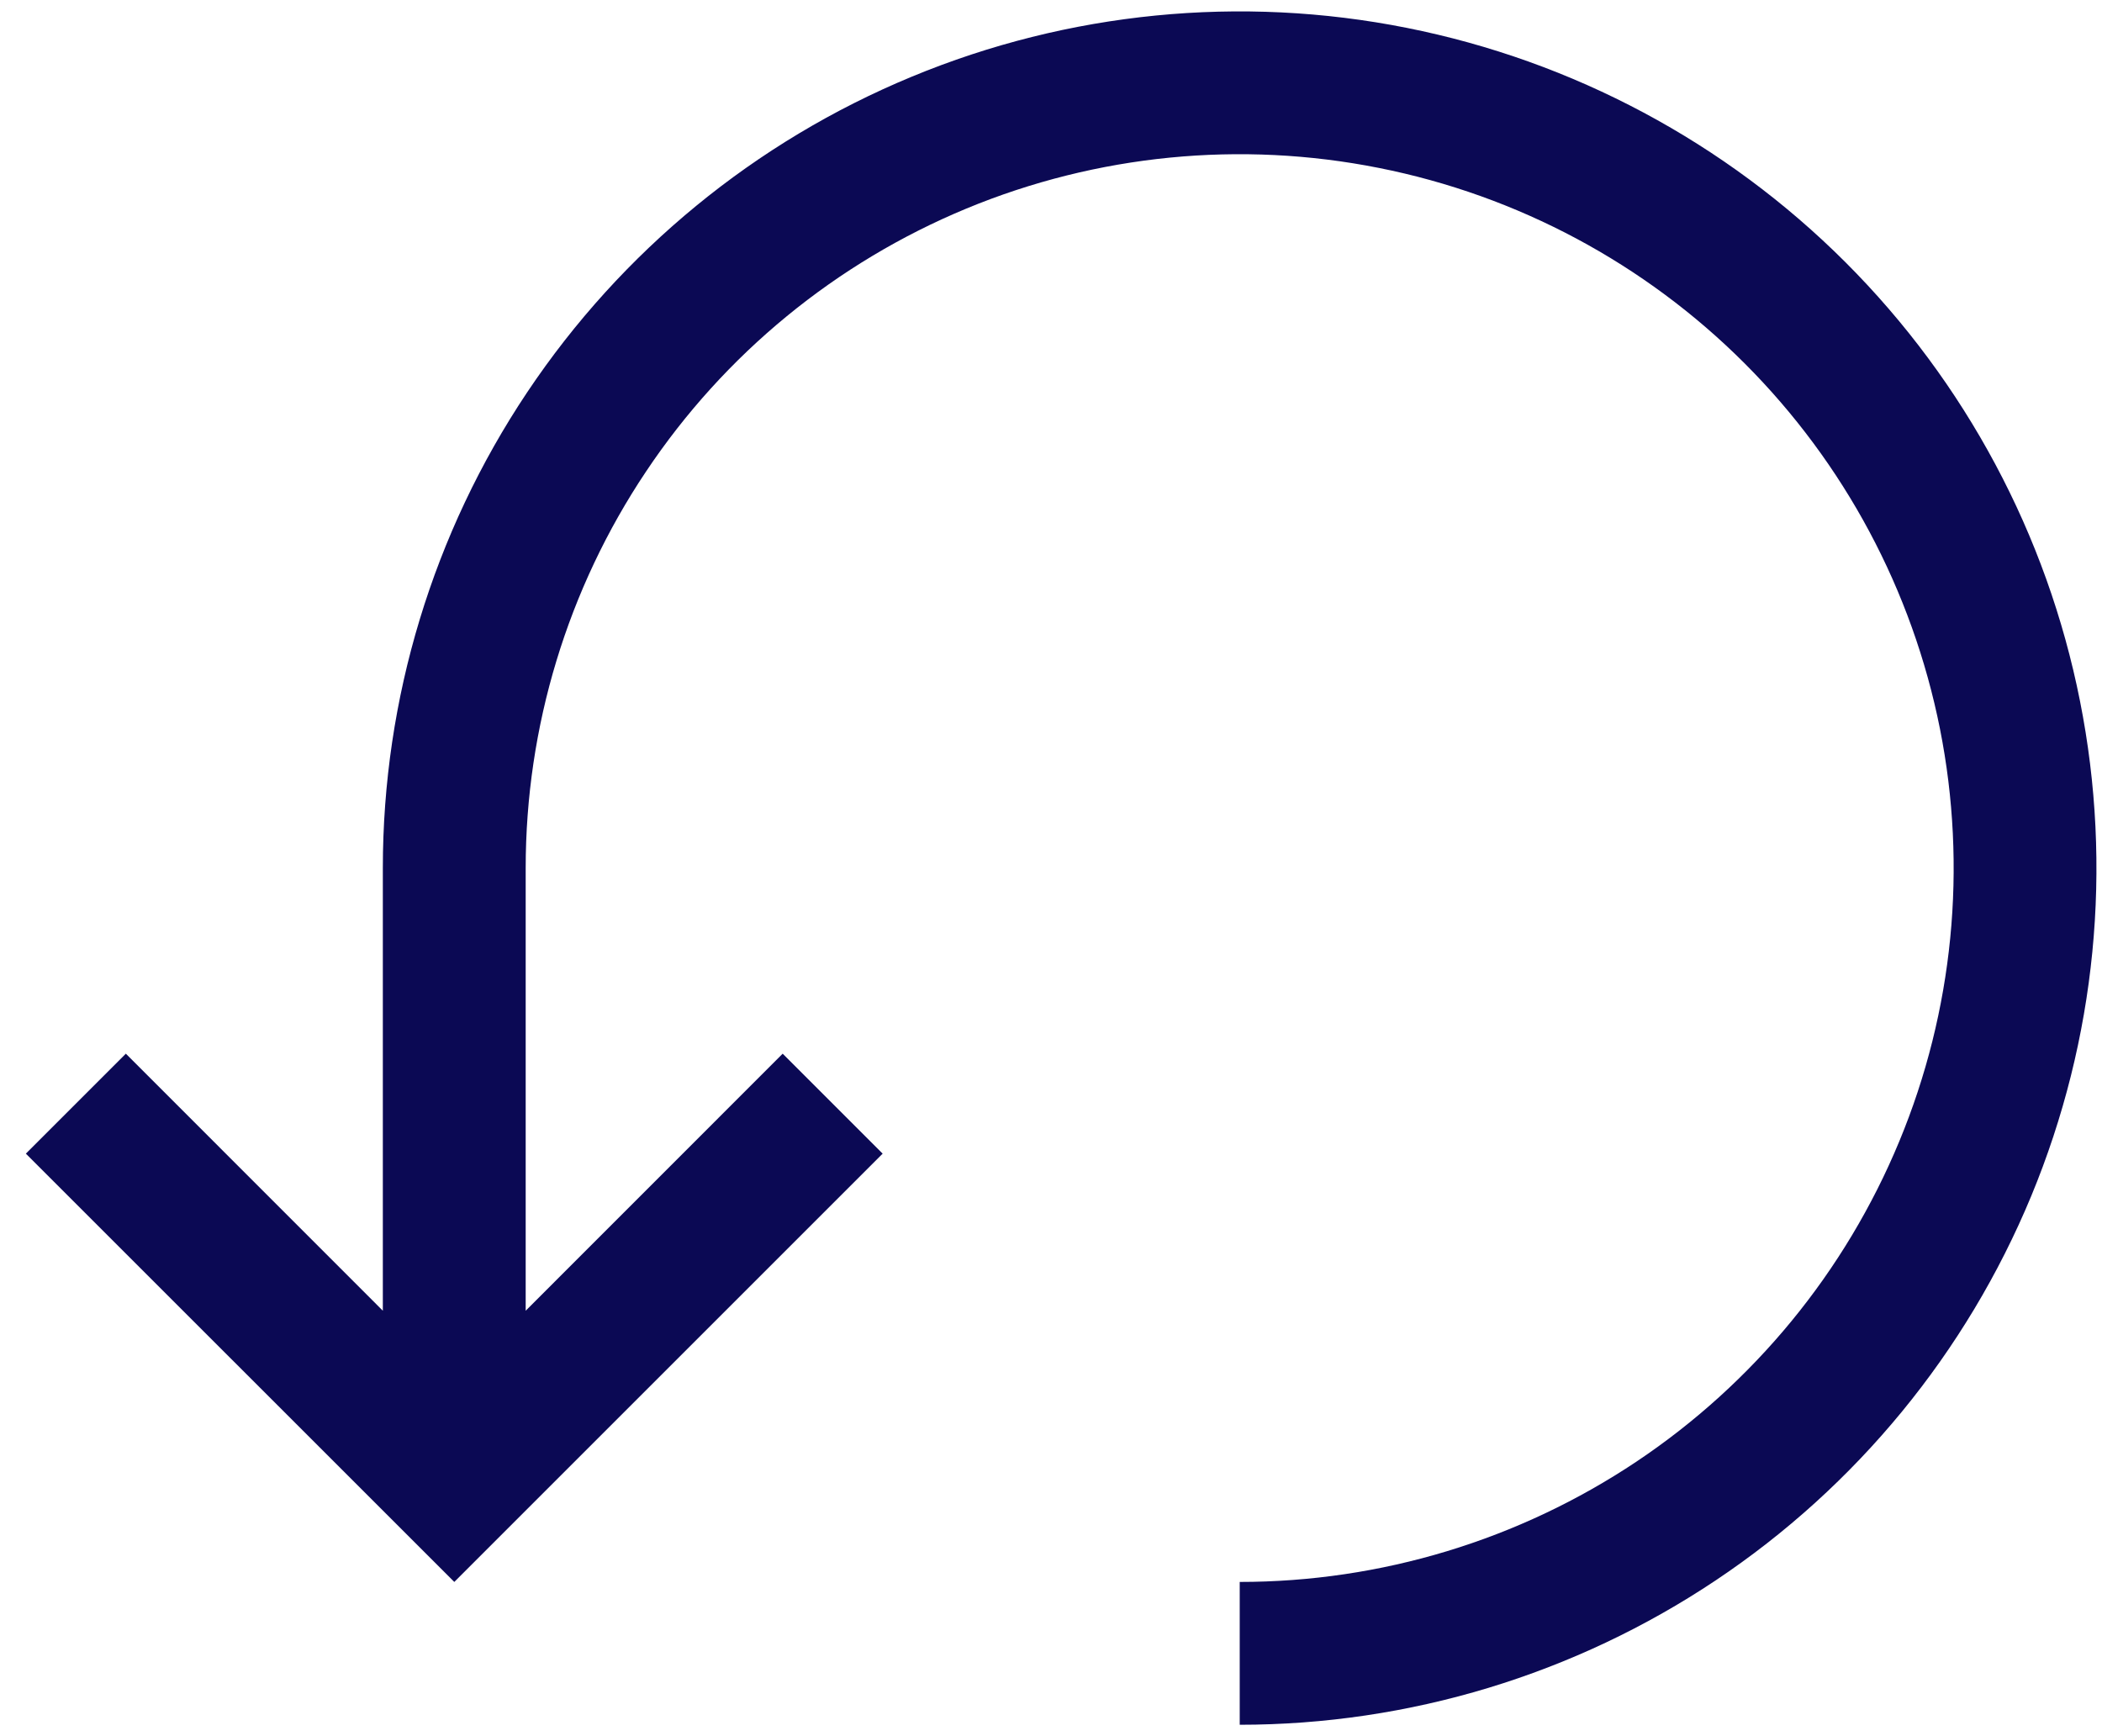 <svg width="23" height="19" viewBox="0 0 23 19" fill="none" xmlns="http://www.w3.org/2000/svg">
<path d="M13.565 18.875C15.419 18.875 17.231 18.325 18.773 17.295C20.315 16.265 21.516 14.801 22.226 13.088C22.935 11.375 23.121 9.49 22.759 7.671C22.398 5.852 21.505 4.182 20.194 2.871C18.883 1.56 17.212 0.667 15.393 0.305C13.575 -0.057 11.69 0.129 9.977 0.839C8.264 1.548 6.8 2.75 5.769 4.292C4.739 5.833 4.189 7.646 4.189 9.5V14.344L1.377 11.531L0.283 12.625L4.971 17.312L9.658 12.625L8.564 11.531L5.752 14.344V9.5C5.752 7.955 6.21 6.444 7.069 5.16C7.927 3.875 9.147 2.874 10.575 2.282C12.002 1.691 13.573 1.536 15.089 1.838C16.604 2.139 17.996 2.883 19.089 3.976C20.181 5.068 20.925 6.46 21.227 7.976C21.528 9.491 21.374 11.062 20.782 12.49C20.191 13.917 19.19 15.137 17.905 15.996C16.62 16.854 15.11 17.312 13.565 17.312V18.875Z" fill="#0B0954"/>
</svg>
